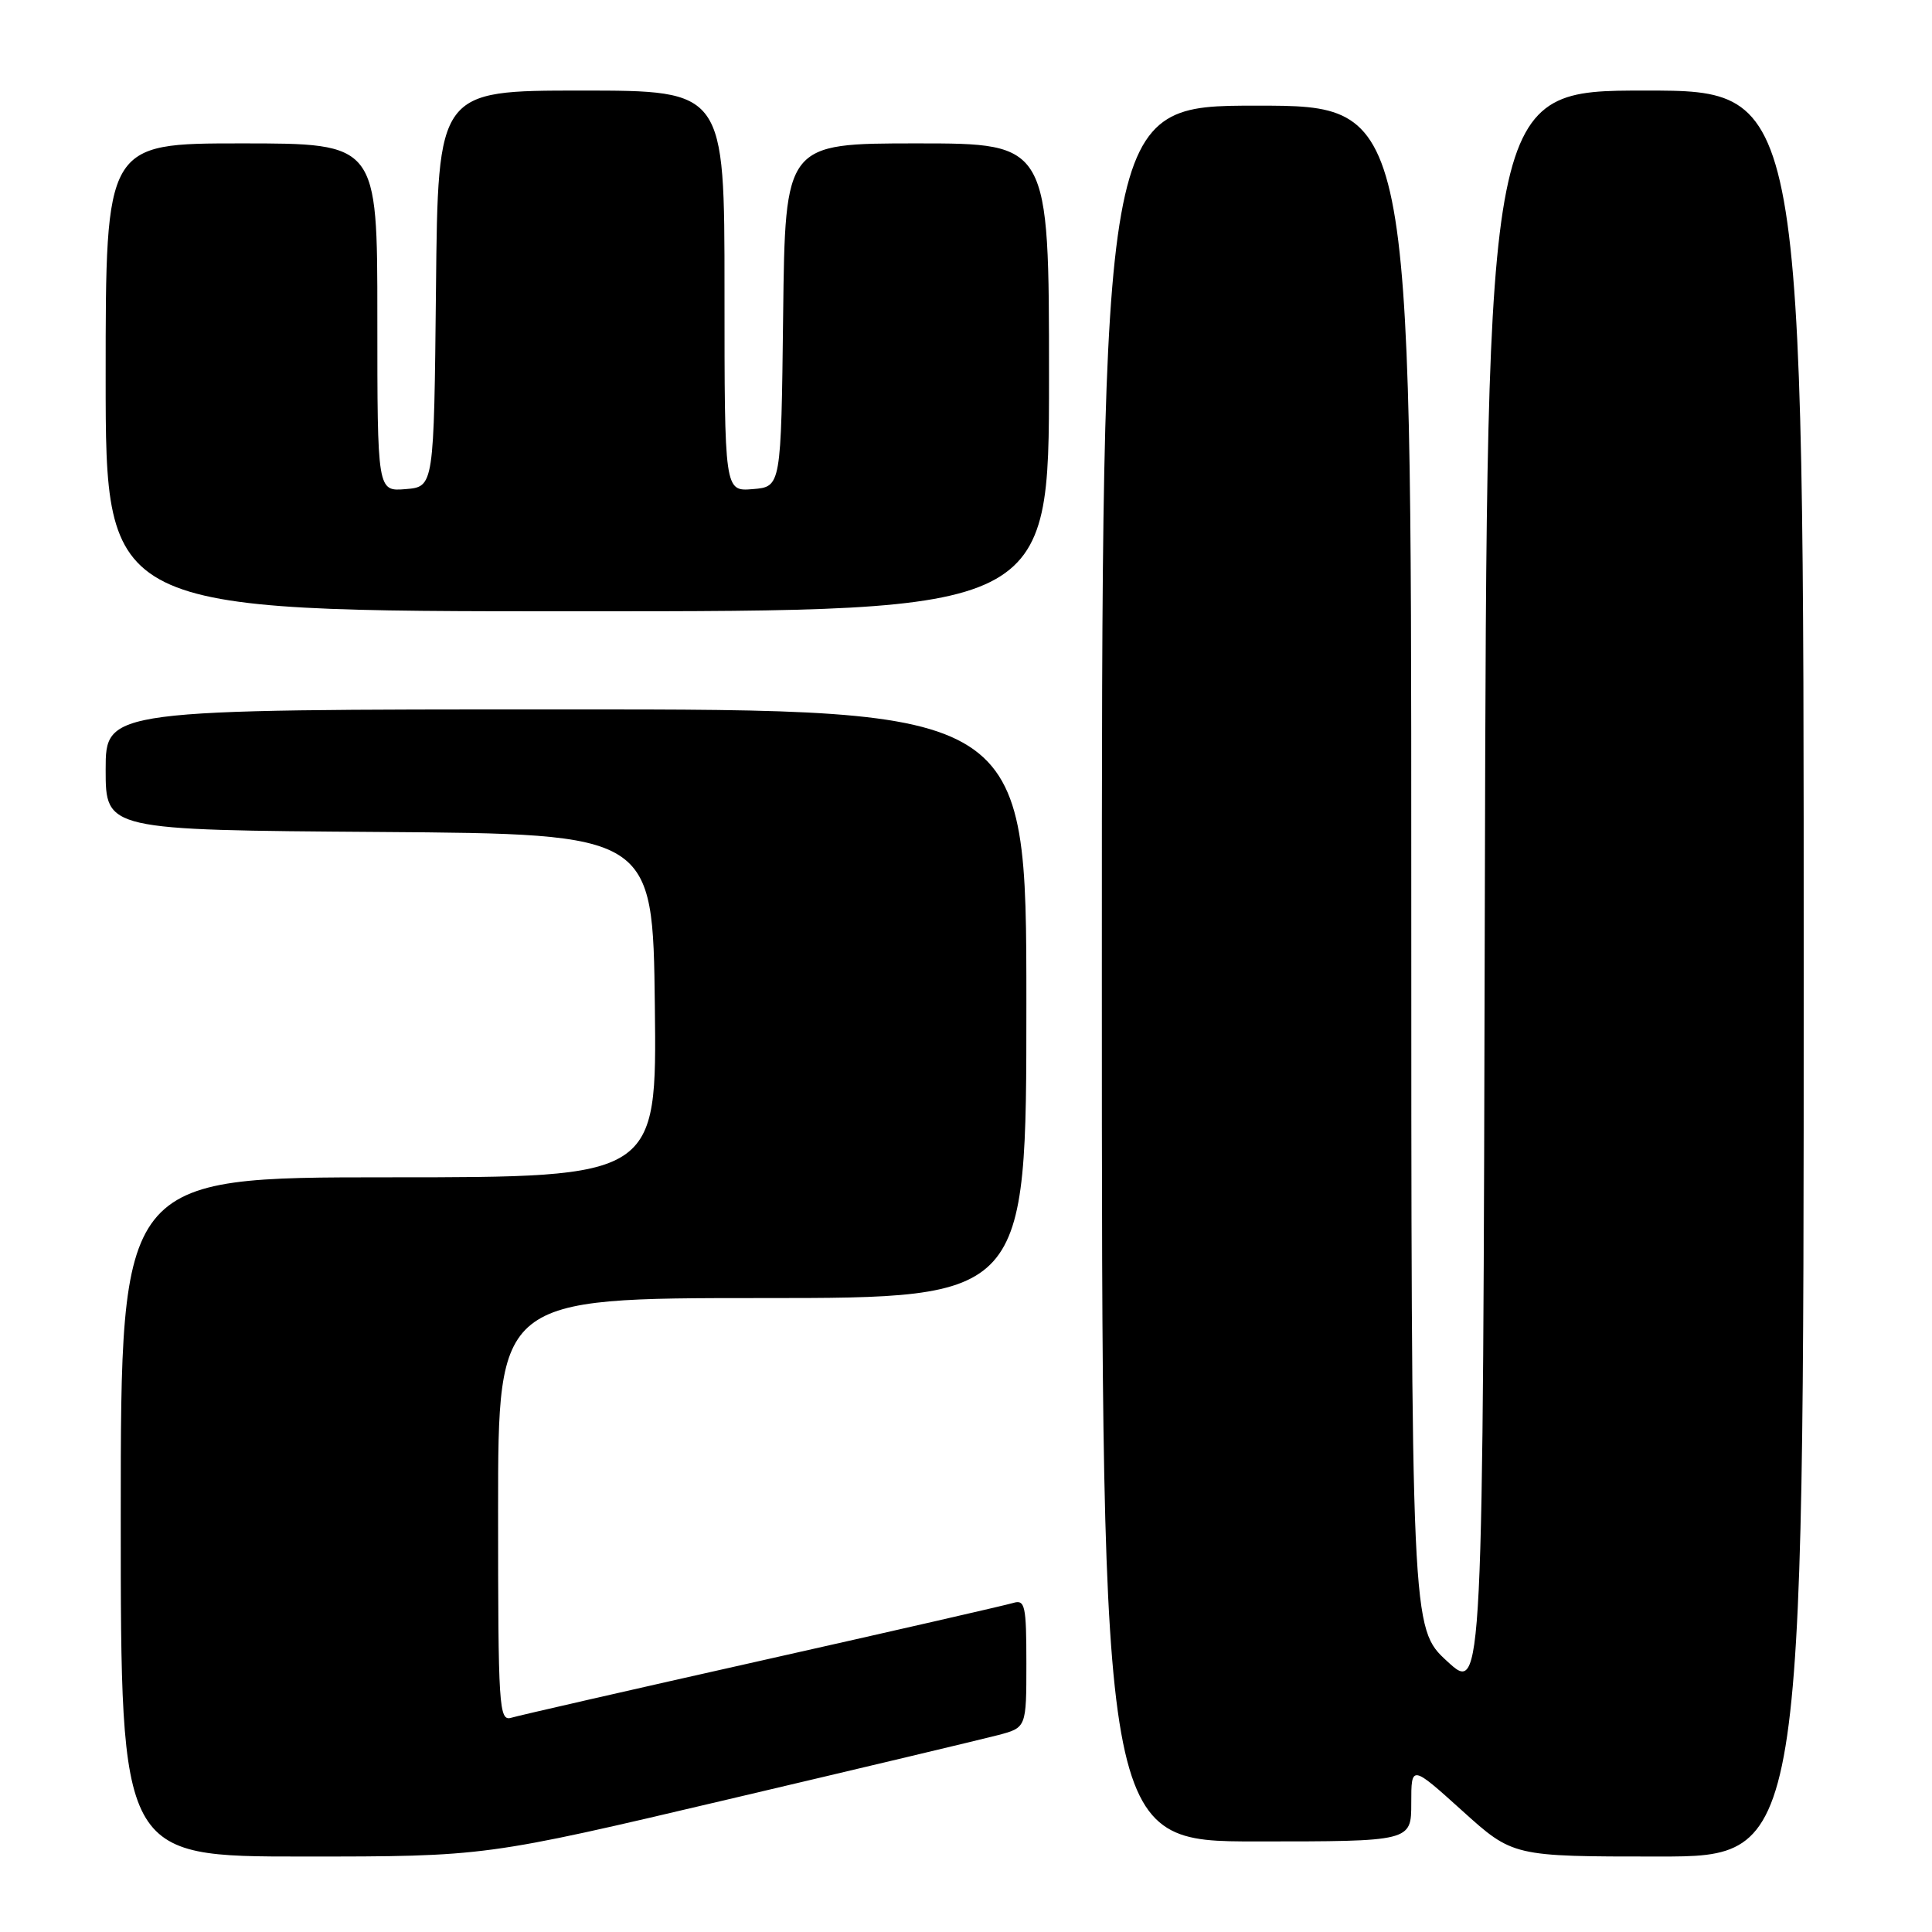<?xml version="1.0" encoding="UTF-8" standalone="no"?>
<!DOCTYPE svg PUBLIC "-//W3C//DTD SVG 1.1//EN" "http://www.w3.org/Graphics/SVG/1.1/DTD/svg11.dtd" >
<svg xmlns="http://www.w3.org/2000/svg" xmlns:xlink="http://www.w3.org/1999/xlink" version="1.1" viewBox="0 0 256 256">
 <g >
 <path fill="currentColor"
d=" M 96.42 238.44 C 114.06 234.29 130.19 230.45 132.25 229.91 C 136.00 228.92 136.00 228.92 136.00 220.39 C 136.00 212.73 135.82 211.92 134.25 212.40 C 133.29 212.69 118.33 216.12 101.00 220.01 C 83.67 223.90 68.71 227.32 67.75 227.61 C 66.11 228.10 66.00 226.33 66.00 200.07 C 66.00 172.00 66.00 172.00 101.00 172.00 C 136.00 172.00 136.00 172.00 136.00 133.00 C 136.00 94.00 136.00 94.00 75.00 94.00 C 14.00 94.00 14.00 94.00 14.00 101.99 C 14.00 109.98 14.00 109.98 50.25 110.24 C 86.50 110.50 86.50 110.50 86.77 133.25 C 87.04 156.00 87.04 156.00 51.52 156.00 C 16.00 156.00 16.00 156.00 16.00 201.00 C 16.00 246.00 16.00 246.00 40.17 246.00 C 64.33 246.00 64.33 246.00 96.42 238.44 Z  M 239.00 129.00 C 239.00 12.00 239.00 12.00 218.00 12.00 C 197.01 12.00 197.01 12.00 196.75 118.25 C 196.50 224.50 196.50 224.50 191.75 220.12 C 187.00 215.75 187.00 215.75 187.00 114.87 C 187.00 14.00 187.00 14.00 166.50 14.00 C 146.00 14.00 146.00 14.00 146.00 129.00 C 146.00 244.00 146.00 244.00 166.50 244.00 C 187.00 244.00 187.00 244.00 187.00 238.92 C 187.00 233.84 187.00 233.84 193.74 239.92 C 200.47 246.00 200.47 246.00 219.74 246.00 C 239.00 246.00 239.00 246.00 239.00 129.00 Z  M 139.00 50.00 C 139.00 19.00 139.00 19.00 121.52 19.00 C 104.04 19.00 104.04 19.00 103.77 41.75 C 103.50 64.50 103.50 64.50 99.75 64.81 C 96.00 65.12 96.00 65.12 96.00 38.56 C 96.00 12.00 96.00 12.00 77.02 12.00 C 58.03 12.00 58.03 12.00 57.77 38.25 C 57.50 64.50 57.50 64.50 53.75 64.81 C 50.00 65.12 50.00 65.12 50.00 42.06 C 50.00 19.00 50.00 19.00 32.00 19.00 C 14.00 19.00 14.00 19.00 14.00 50.00 C 14.00 81.00 14.00 81.00 76.50 81.00 C 139.00 81.00 139.00 81.00 139.00 50.00 Z "/>
</g>
</svg>